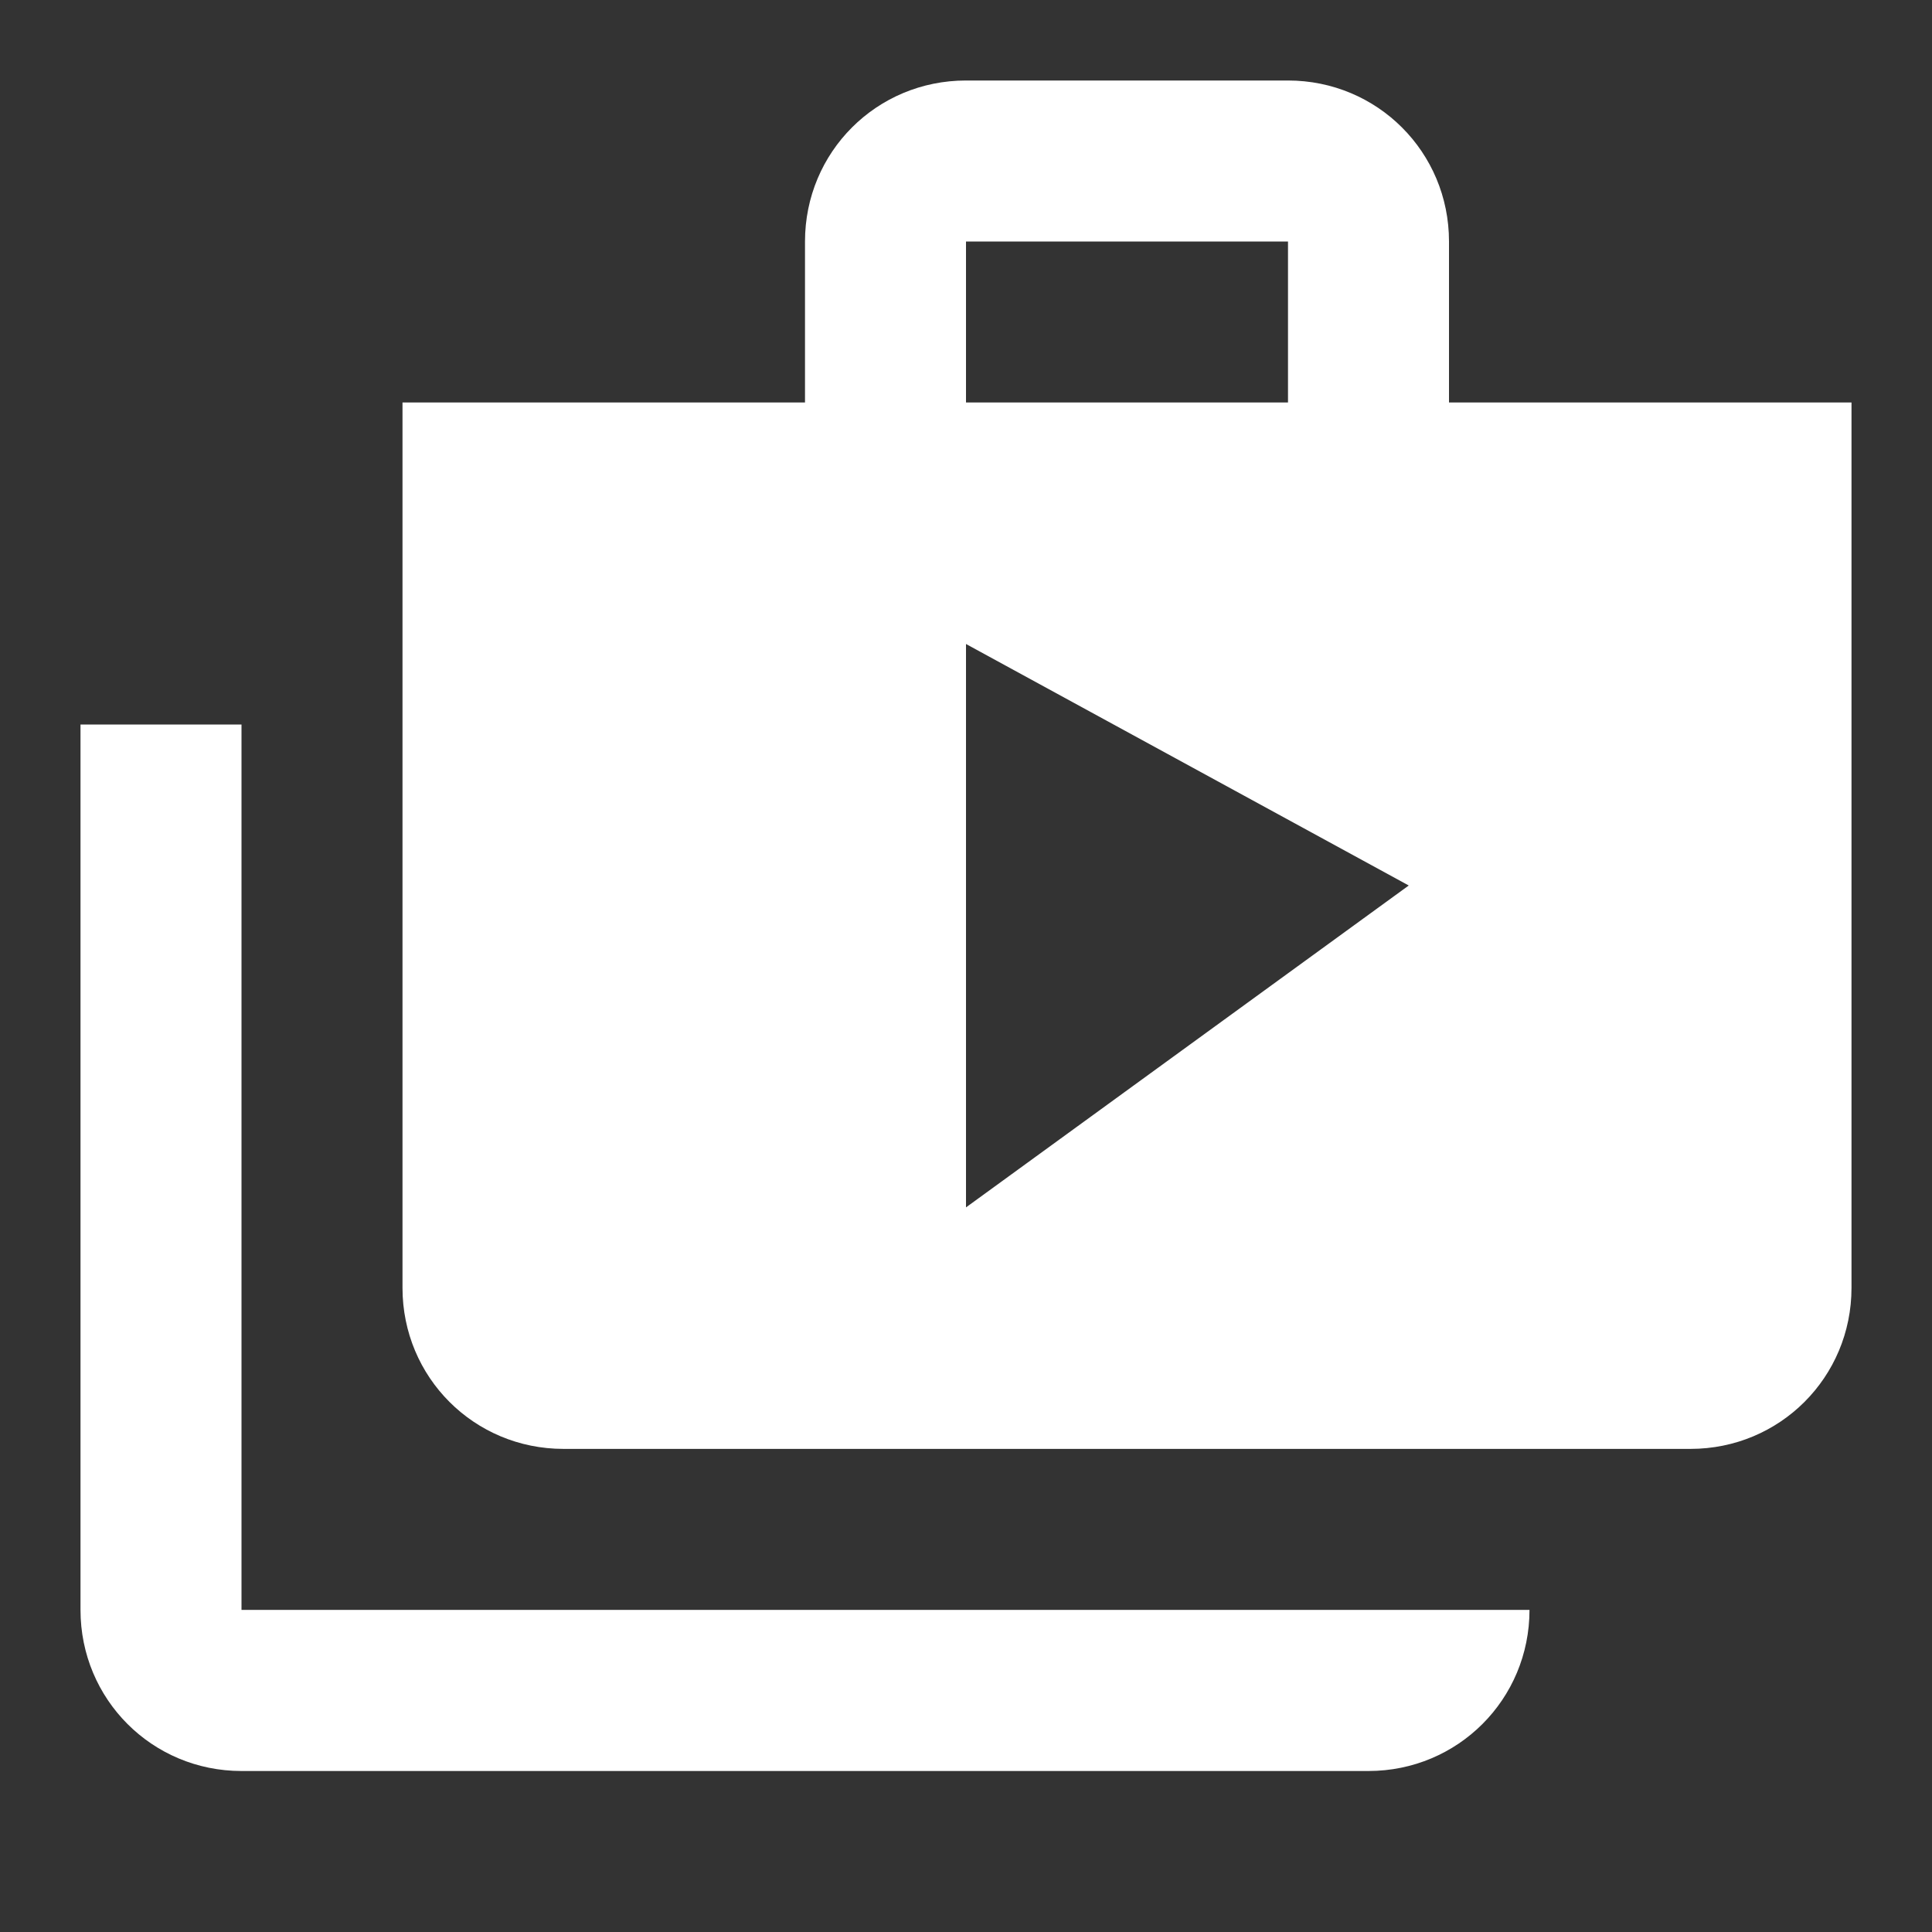<svg width="18" height="18" viewBox="0 0 18 18" fill="none" xmlns="http://www.w3.org/2000/svg">
<rect x="0" y="0" width="18" height="18" fill="#333333" stroke="none"/>
<path d="M2.25 6.75H0.75V14.999C0.75 15.832 1.417 16.5 2.25 16.5H12.75C13.582 16.5 14.25 15.832 14.25 14.999H2.25V6.75ZM13.5 3.75V2.25C13.5 1.417 12.832 0.75 12 0.75H9C8.167 0.75 7.5 1.417 7.5 2.25V3.75H3.75V11.999C3.75 12.832 4.417 13.499 5.25 13.499H15.75C16.582 13.499 17.25 12.832 17.25 11.999V3.75H13.5ZM9 2.25H12V3.75H9V2.25ZM9 11.249V6L13.125 8.25L9 11.249Z" fill="white"/>
</svg>
